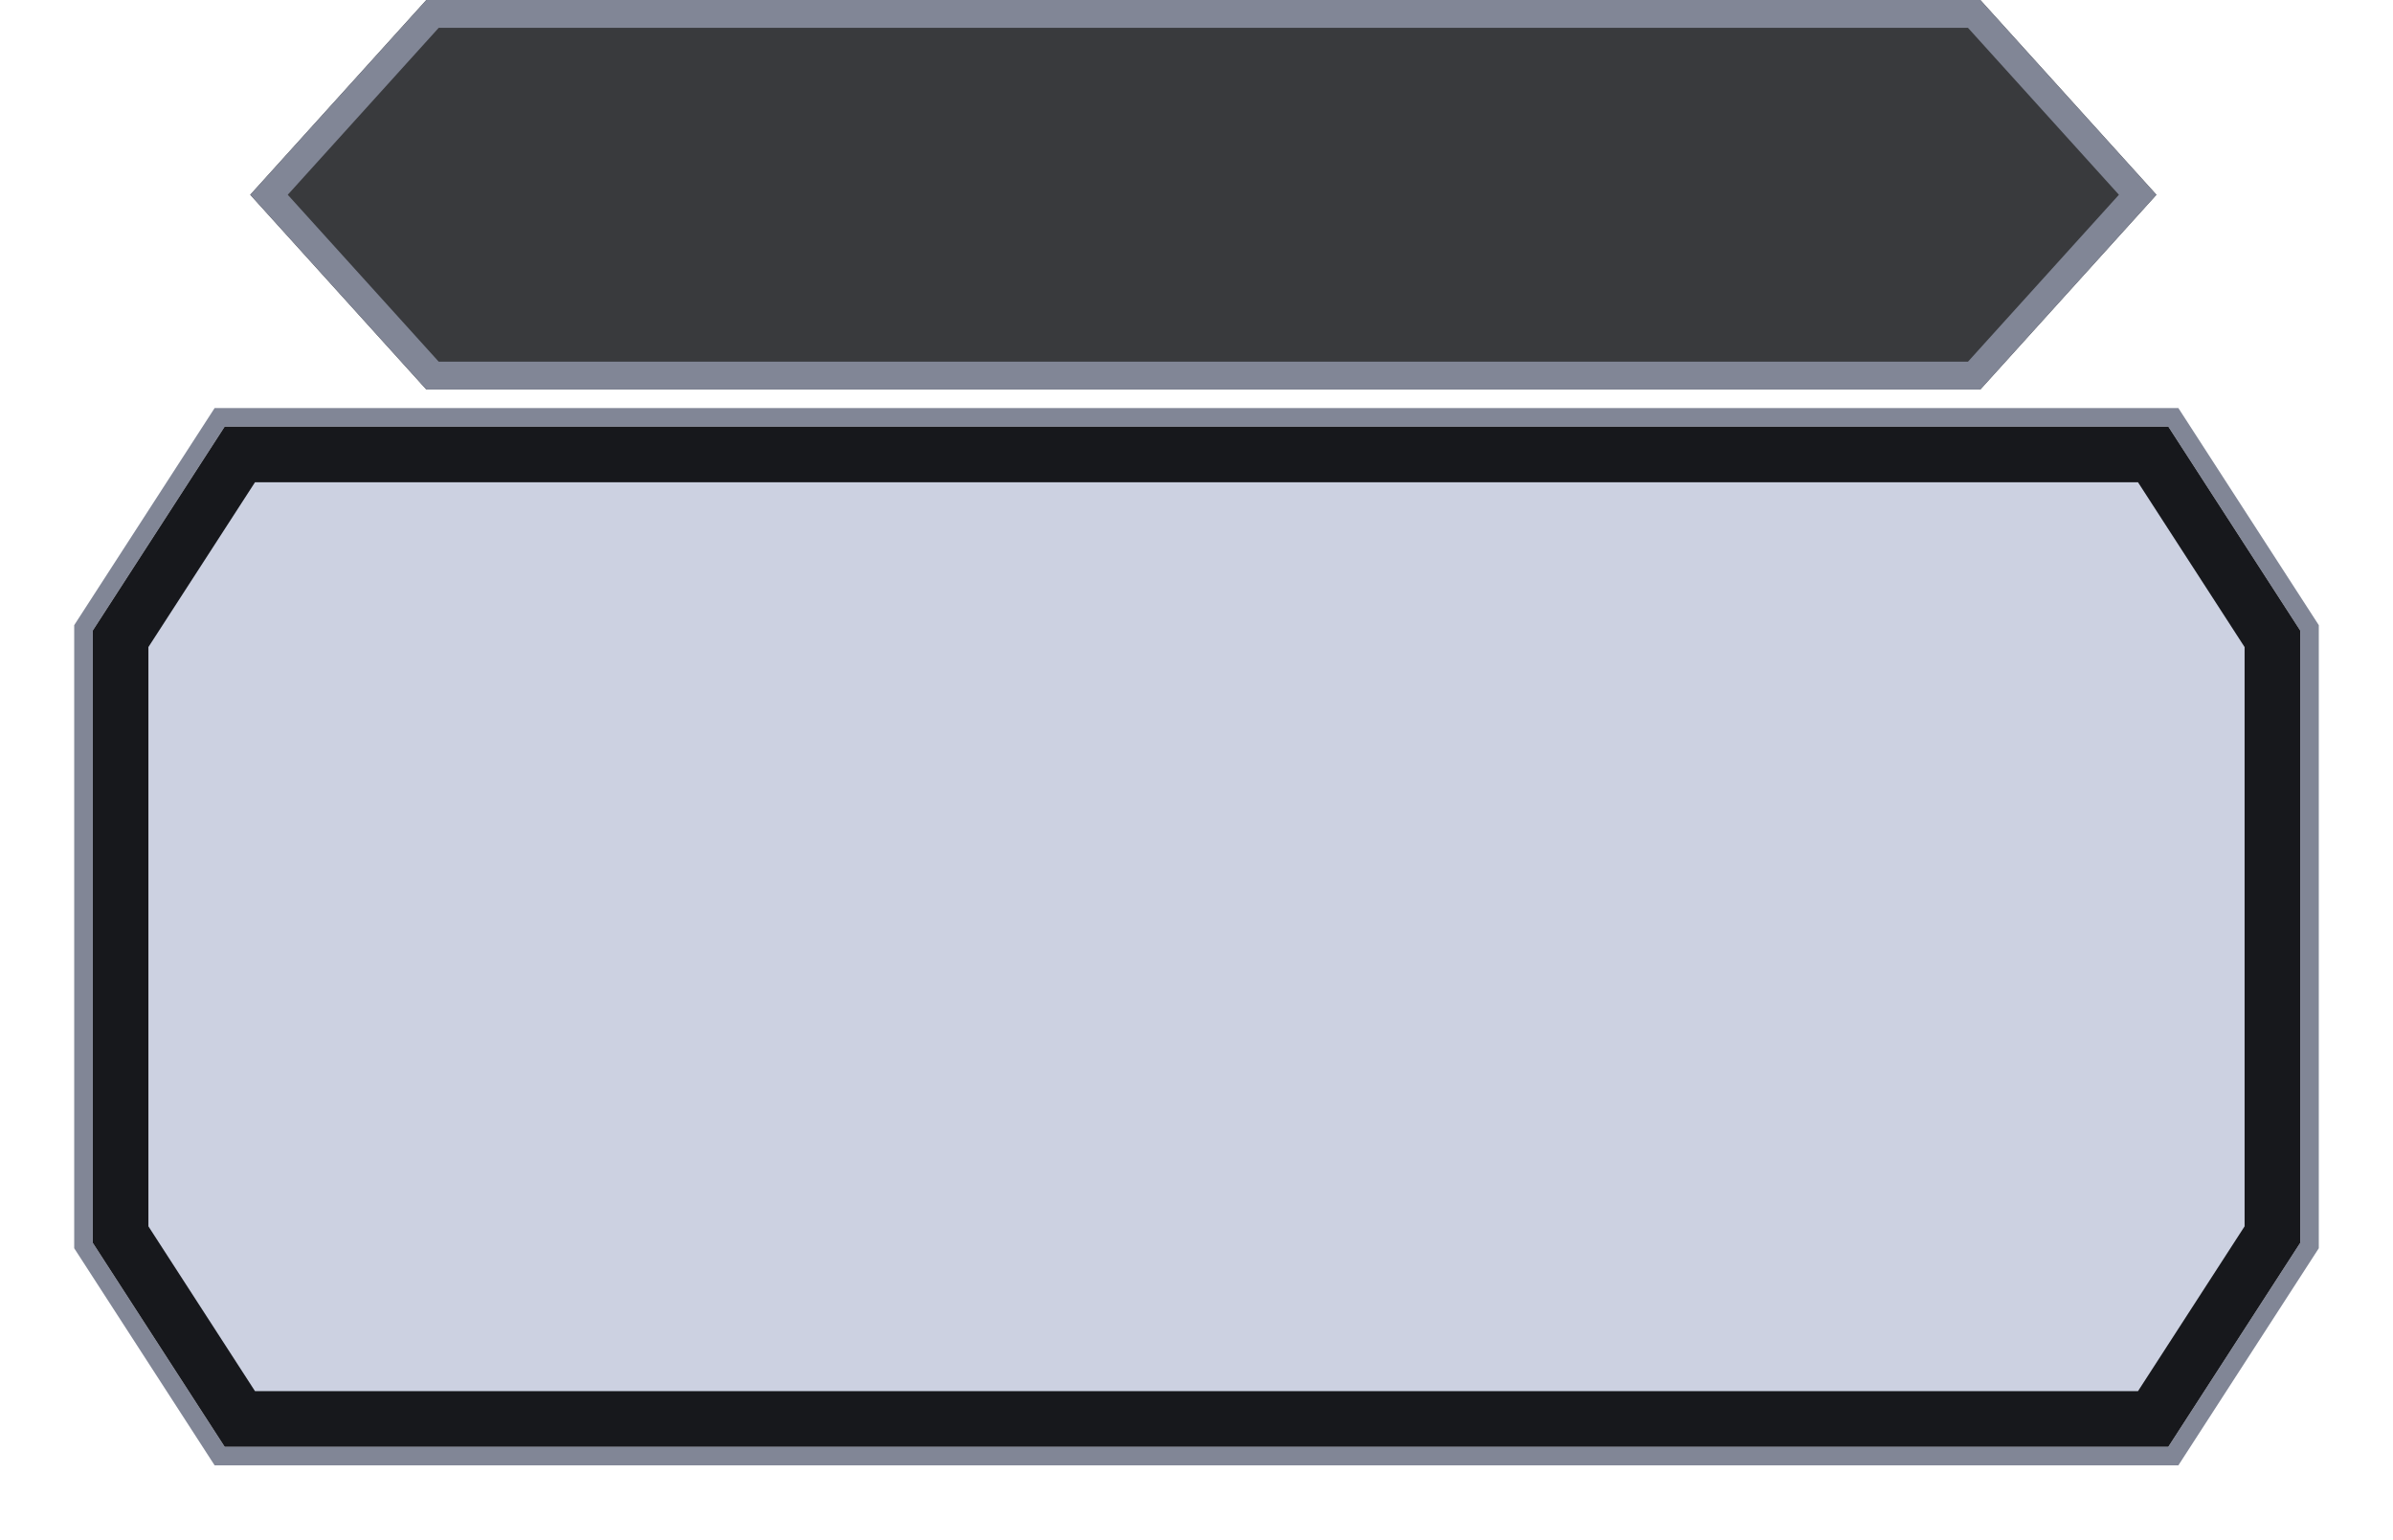 <svg width="129" height="83" viewBox="0 0 129 83" fill="none" xmlns="http://www.w3.org/2000/svg">
<g filter="url(#filter0_d_876_16629)">
<path fill-rule="evenodd" clip-rule="evenodd" d="M11.57 19.999H117.43L125 31.704L125 65.295L117.43 77H11.57L4 65.295L4 31.704L11.57 19.999ZM12.114 20.999L5 31.999L5 64.999L12.114 76H116.886L124 64.999L124 31.999L116.886 20.999H12.114Z" fill="#818696"/>
<path fill-rule="evenodd" clip-rule="evenodd" d="M5 31.999L12.114 20.999H116.886L124 31.999L124 64.999L116.886 76H12.114L5 64.999L5 31.999Z" fill="#BFC5D9" fill-opacity="0.8"/>
<path fill-rule="evenodd" clip-rule="evenodd" d="M8 32.885L8 64.114L13.747 73H115.253L121 64.114L121 32.885L115.253 23.999H13.747L8 32.885ZM12.114 20.999L5 31.999L5 64.999L12.114 76H116.886L124 64.999L124 31.999L116.886 20.999H12.114Z" fill="#17181C"/>
</g>
<path fill-rule="evenodd" clip-rule="evenodd" d="M22.984 20.999L13.49 10.5L22.984 0H106.754L116.247 10.5L106.754 20.999L22.984 20.999Z" fill="#17181C" fill-opacity="0.85"/>
<path fill-rule="evenodd" clip-rule="evenodd" d="M23.65 19.499L15.512 10.5L23.65 1.5H106.088L114.225 10.5L106.088 19.499L23.65 19.499ZM106.754 20.999L22.984 20.999L13.49 10.5L22.984 0H106.754L116.247 10.5L106.754 20.999Z" fill="#818696"/>
<defs>
<filter id="filter0_d_876_16629" x="0" y="17.999" width="129" height="65.001" filterUnits="userSpaceOnUse" color-interpolation-filters="sRGB">
<feFlood flood-opacity="0" result="BackgroundImageFix"/>
<feColorMatrix in="SourceAlpha" type="matrix" values="0 0 0 0 0 0 0 0 0 0 0 0 0 0 0 0 0 0 127 0" result="hardAlpha"/>
<feOffset dy="2"/>
<feGaussianBlur stdDeviation="2"/>
<feComposite in2="hardAlpha" operator="out"/>
<feColorMatrix type="matrix" values="0 0 0 0 0 0 0 0 0 0 0 0 0 0 0 0 0 0 0.5 0"/>
<feBlend mode="normal" in2="BackgroundImageFix" result="effect1_dropShadow_876_16629"/>
<feBlend mode="normal" in="SourceGraphic" in2="effect1_dropShadow_876_16629" result="shape"/>
</filter>
</defs>
</svg>
